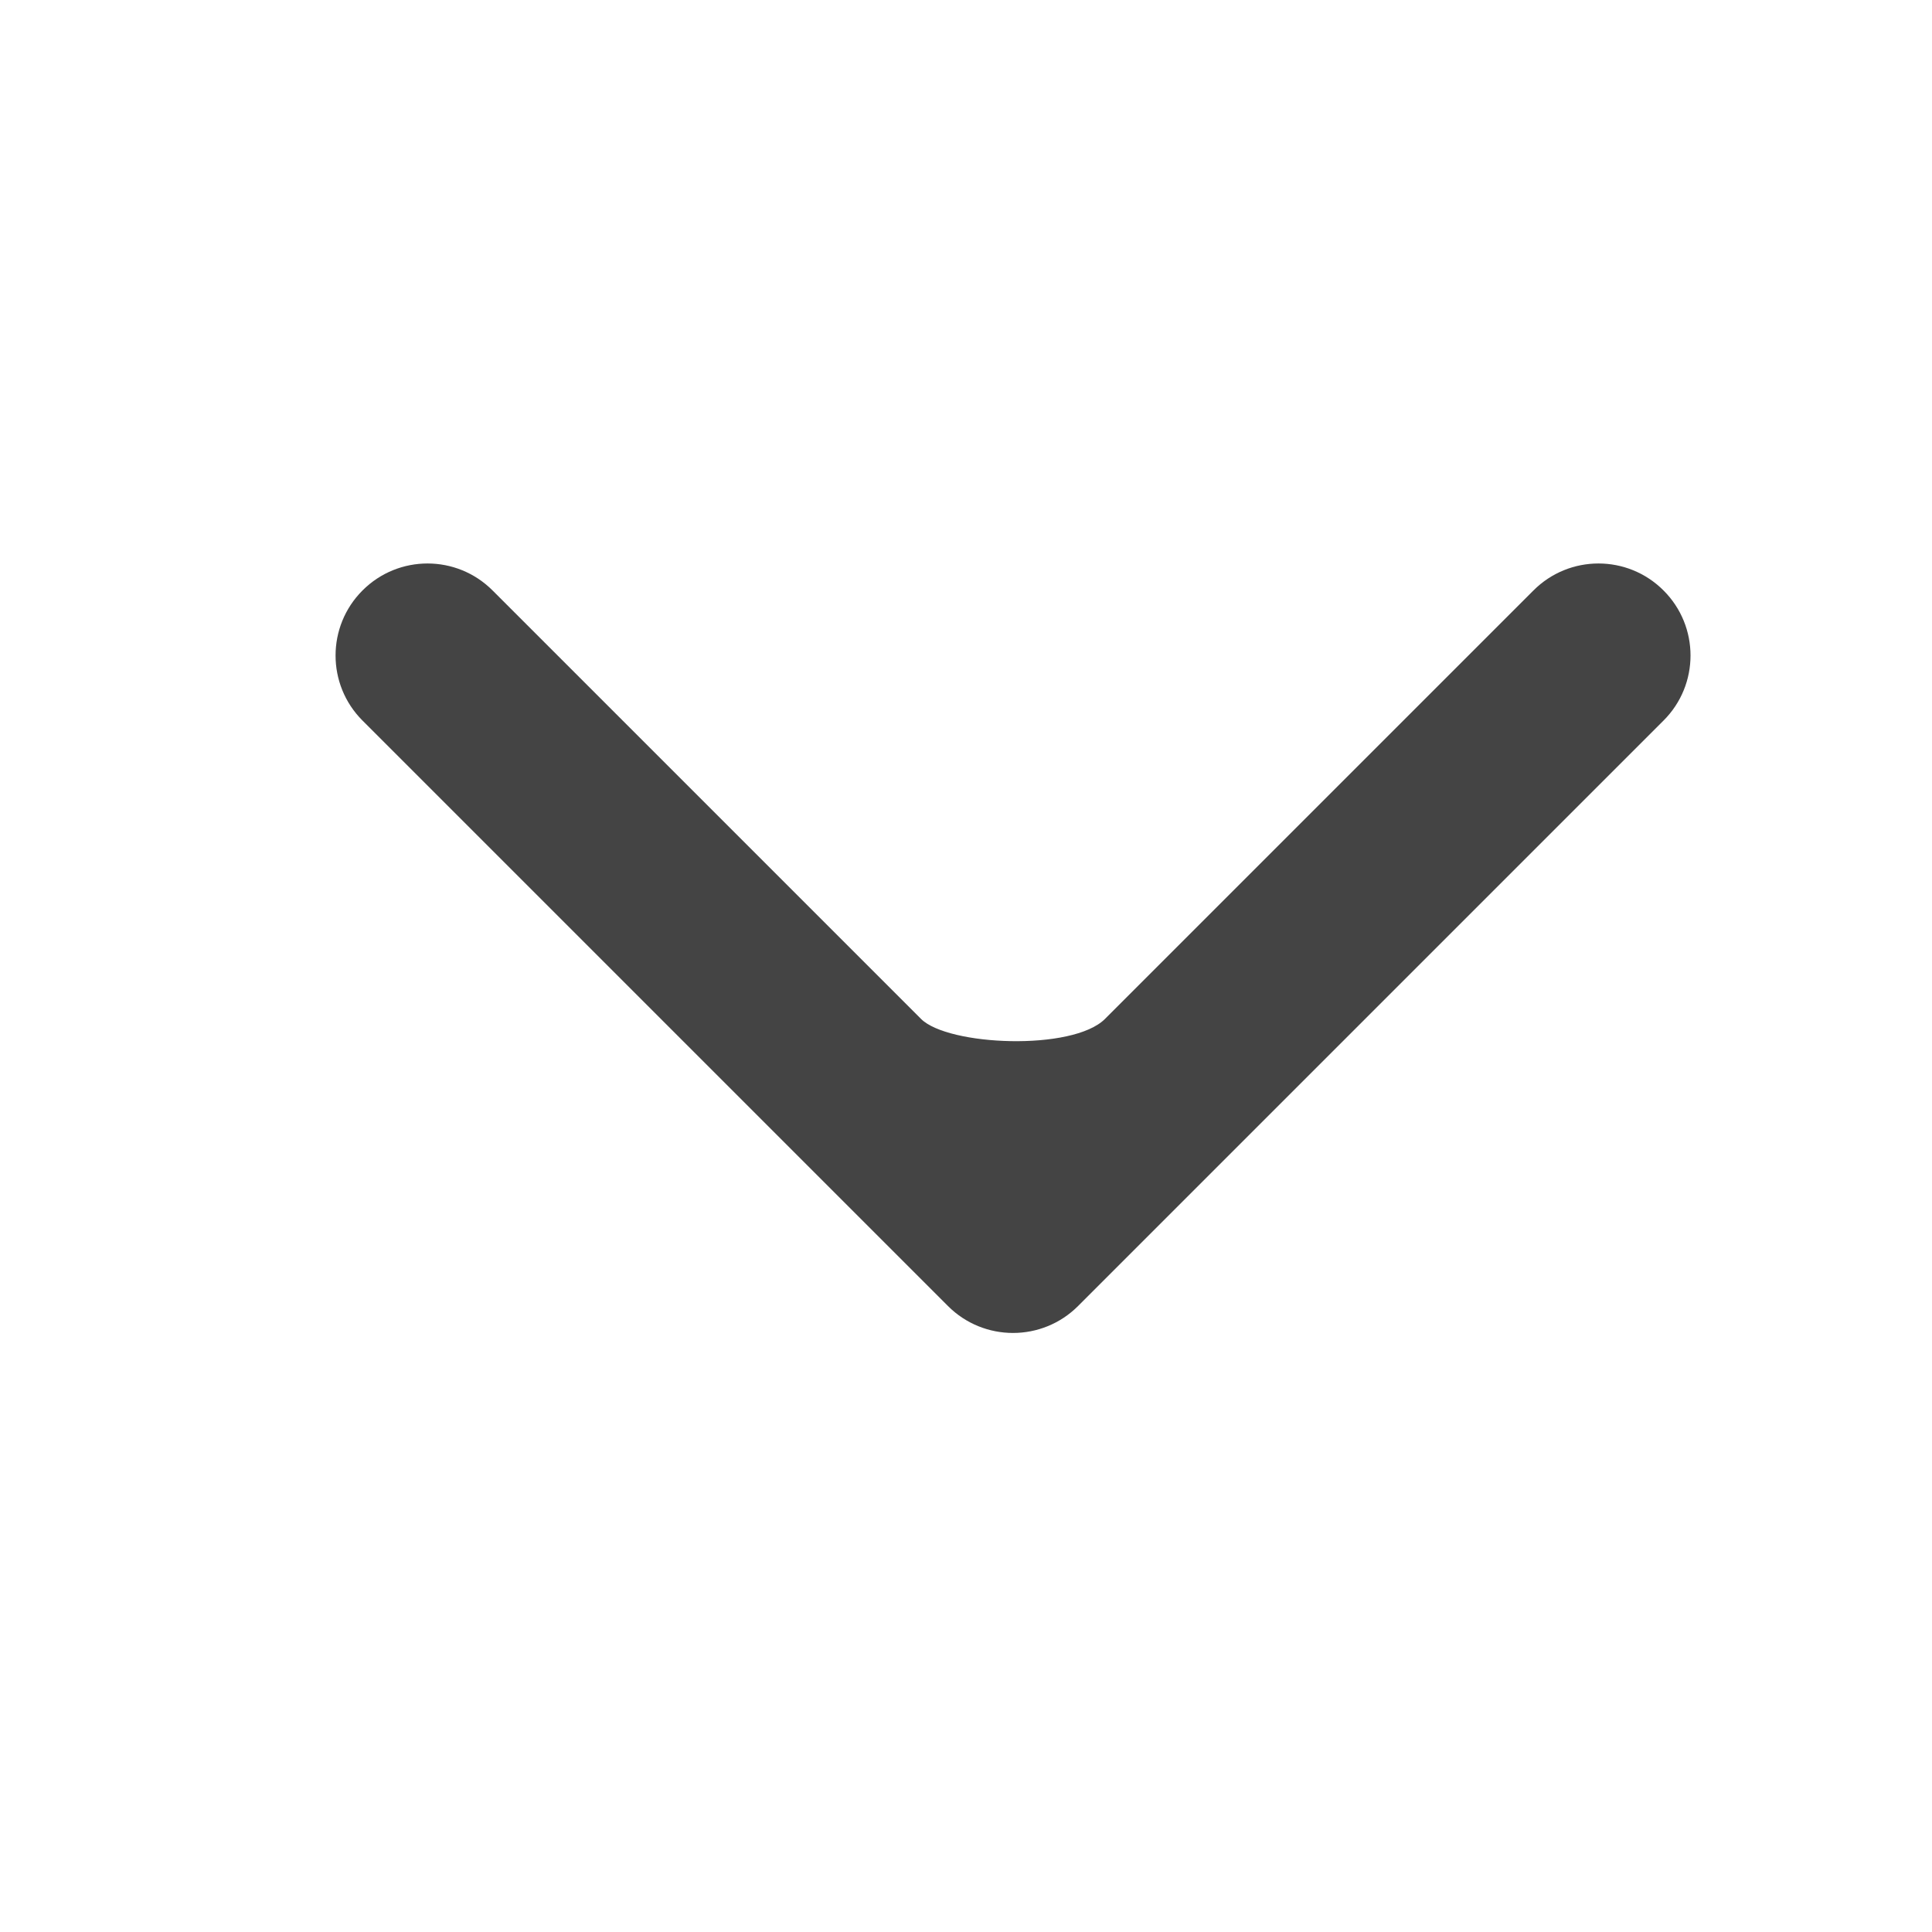 <svg width="24" height="24" viewBox="0 0 24 24" fill="none" xmlns="http://www.w3.org/2000/svg">
<path fill-rule="evenodd" clip-rule="evenodd" d="M20.665 8.951L13.392 16.224C12.946 16.67 12.222 16.67 11.776 16.224L4.503 8.951C4.057 8.505 4.057 7.781 4.503 7.335C4.949 6.888 5.673 6.888 6.119 7.335L11.441 12.657C11.776 12.992 13.325 13.059 13.727 12.657L19.049 7.335C19.495 6.888 20.219 6.888 20.665 7.335C21.112 7.781 21.112 8.505 20.665 8.951Z" fill="#444444"/>
</svg>
